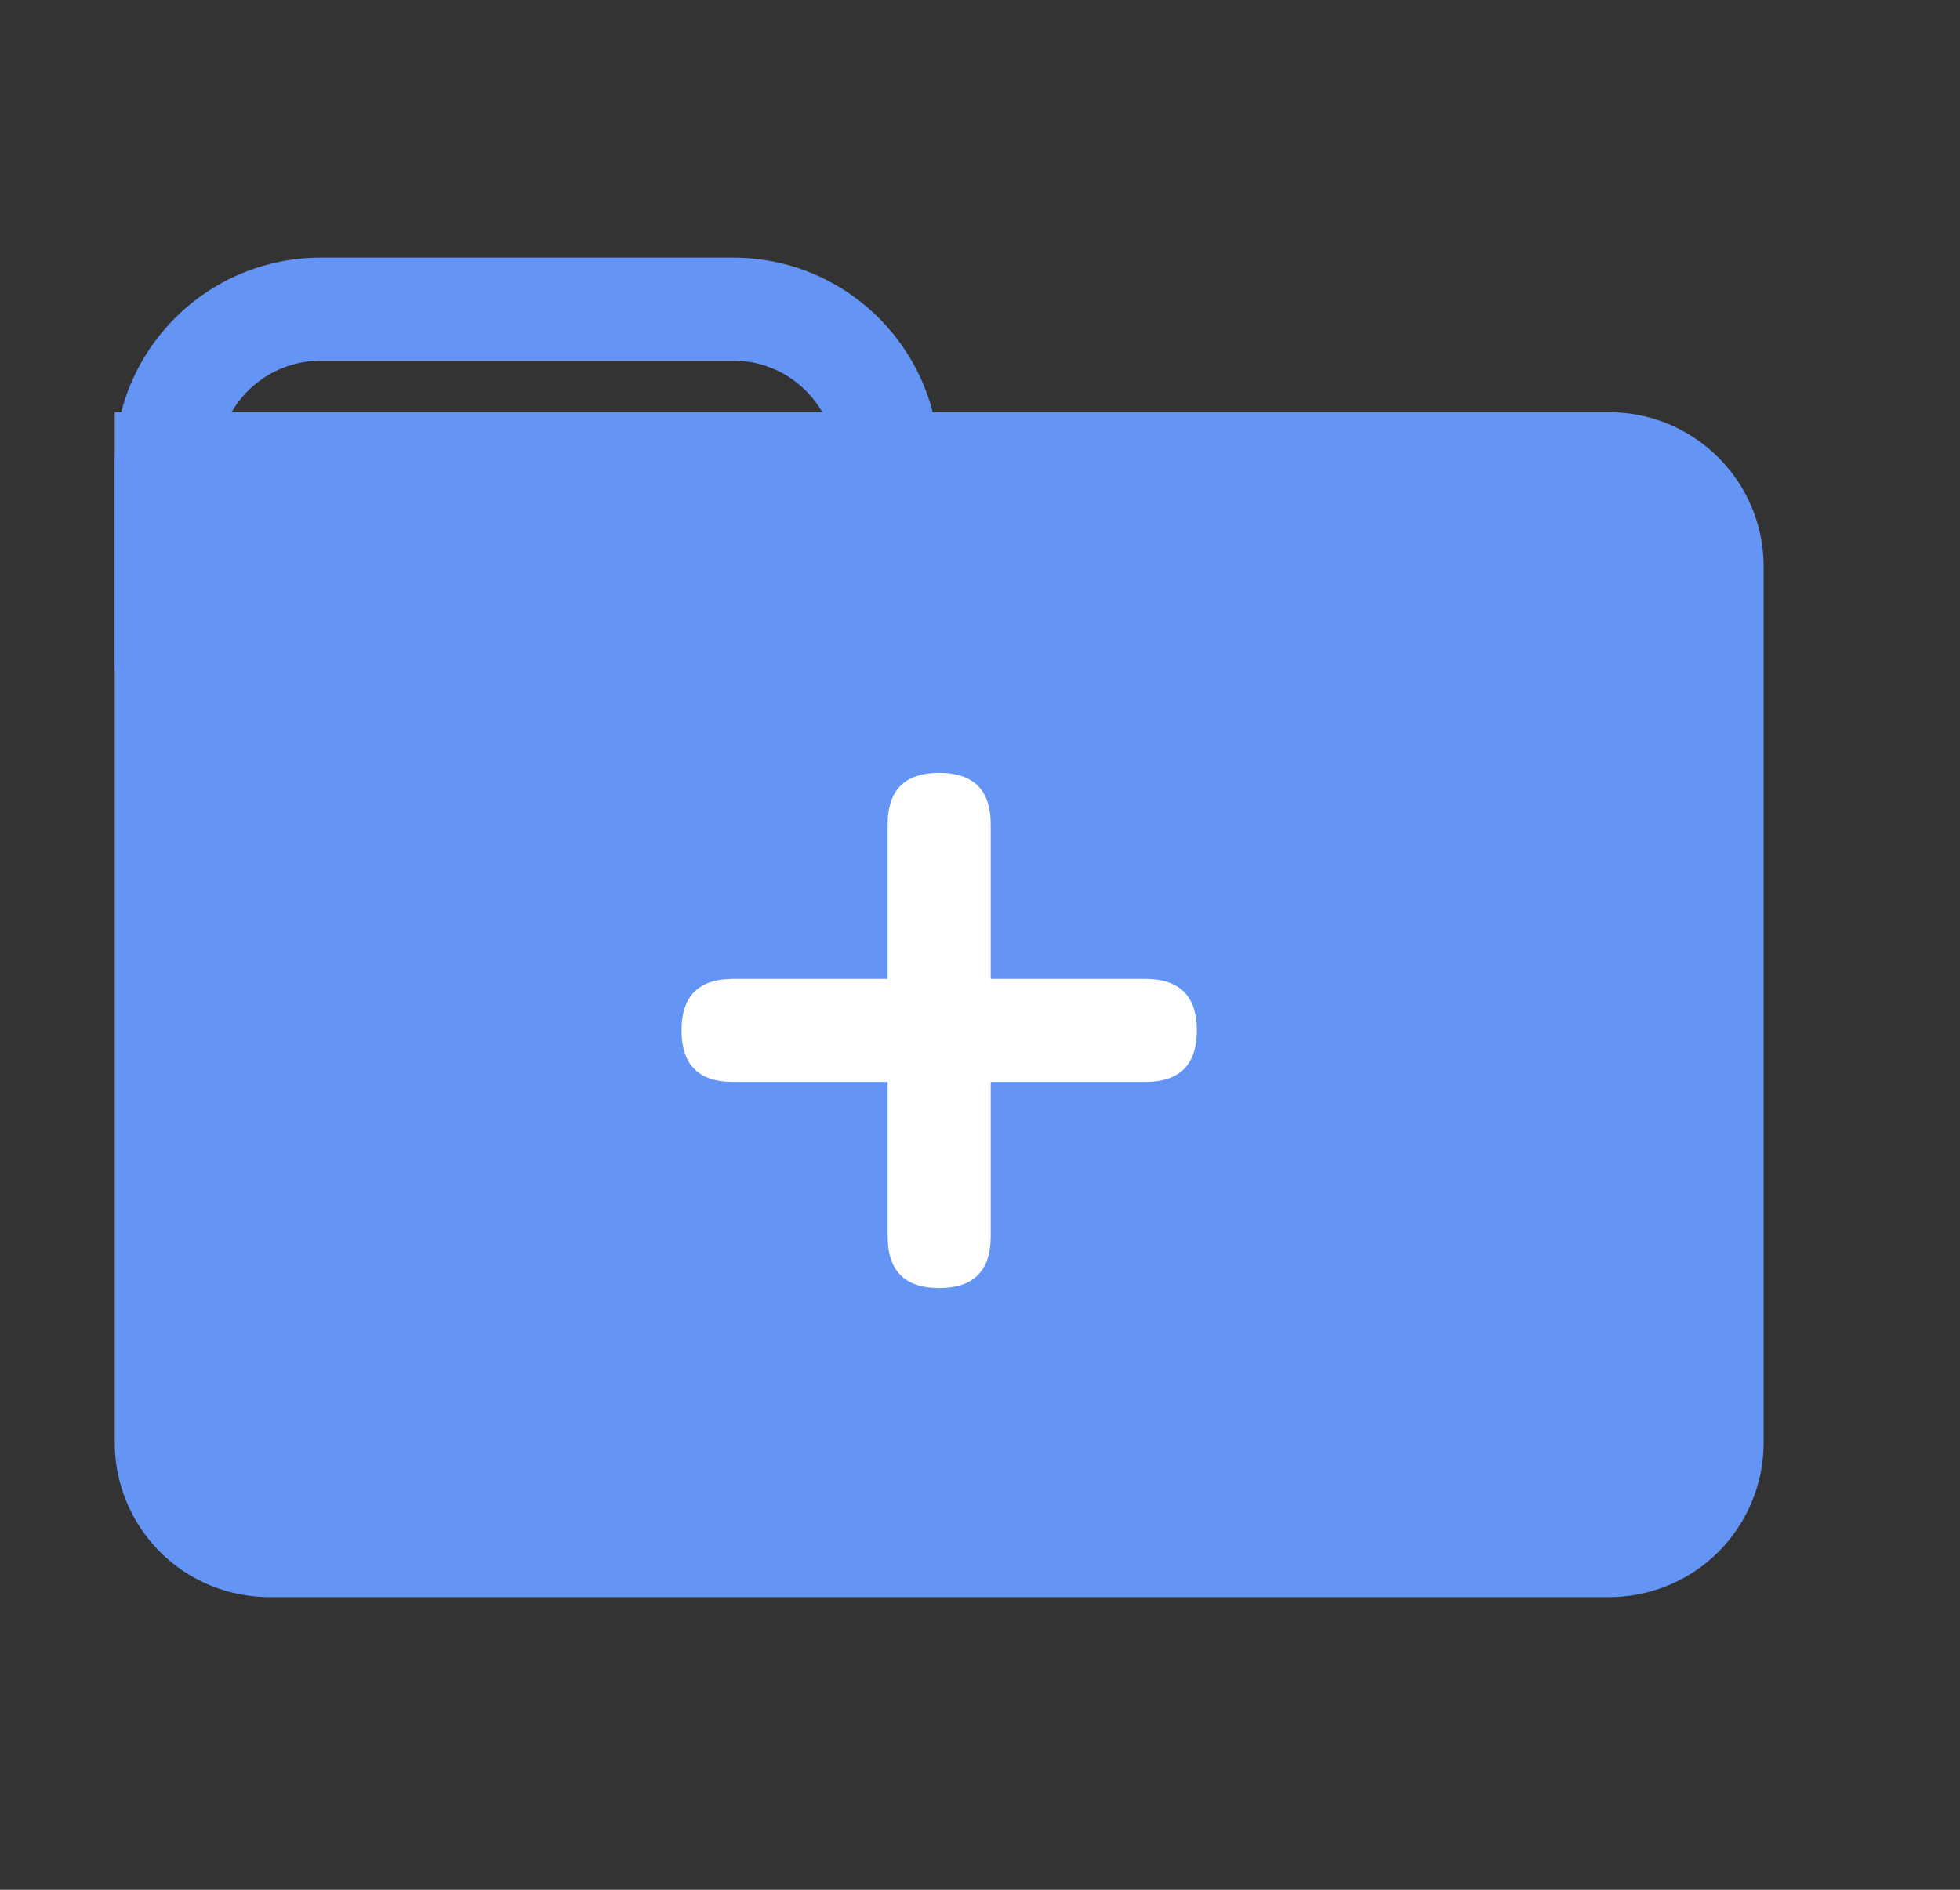 <?xml version="1.0" encoding="UTF-8"?>
<svg width="28px" height="27px" viewBox="0 0 28 27" version="1.1" xmlns="http://www.w3.org/2000/svg" xmlns:xlink="http://www.w3.org/1999/xlink">
    <rect x="0" y="0" width="28" height="27" fill="#333333" stroke="none"/>
    <title>编组</title>
    <g id="页面-1" stroke="none" stroke-width="1" fill="none" fill-rule="evenodd">
        <g id="市区-未完成备份-15" transform="translate(-323, -365)" fill-rule="nonzero">
            <g id="编组" transform="translate(323.167, 365)">
                <polygon id="路径" fill-opacity="0" fill="#FFFFFF" points="0 0 26.5 0 26.5 26.5 0 26.5"></polygon>
                <path d="M1.472,5.889 L22.819,5.889 C24.039,5.889 25.028,6.878 25.028,8.097 L25.028,20.611 C25.028,21.197 24.795,21.758 24.381,22.173 C23.967,22.587 23.405,22.819 22.819,22.819 L3.681,22.819 C3.095,22.819 2.533,22.587 2.119,22.173 C1.705,21.758 1.472,21.197 1.472,20.611 L1.472,5.889 Z" id="路径" fill="#6495F4"></path>
                <path d="M10.306,13.986 L16.194,13.986 C16.685,13.986 16.931,14.231 16.931,14.722 L16.931,14.722 C16.931,15.213 16.685,15.458 16.194,15.458 L10.306,15.458 C9.815,15.458 9.569,15.213 9.569,14.722 L9.569,14.722 C9.569,14.231 9.815,13.986 10.306,13.986 Z" id="路径" fill="#FFFFFF"></path>
                <path d="M13.986,11.778 L13.986,17.667 C13.986,18.157 13.741,18.403 13.25,18.403 L13.25,18.403 C12.759,18.403 12.514,18.157 12.514,17.667 L12.514,11.778 C12.514,11.287 12.759,11.042 13.25,11.042 L13.25,11.042 C13.741,11.042 13.986,11.287 13.986,11.778 Z" id="路径" fill="#FFFFFF"></path>
                <path d="M10.306,3.681 C11.932,3.681 13.25,4.999 13.25,6.625 L13.25,9.569 L1.472,9.569 L1.472,6.625 C1.472,4.999 2.79,3.681 4.417,3.681 L10.306,3.681 Z M10.306,5.153 L4.417,5.153 C3.646,5.153 3.006,5.746 2.948,6.515 L2.944,6.625 L2.944,8.097 L11.778,8.097 L11.778,6.625 C11.778,5.855 11.184,5.214 10.416,5.156 L10.306,5.153 Z" id="形状" fill="#6495F4"></path>
            </g>
        </g>
    </g>
</svg>